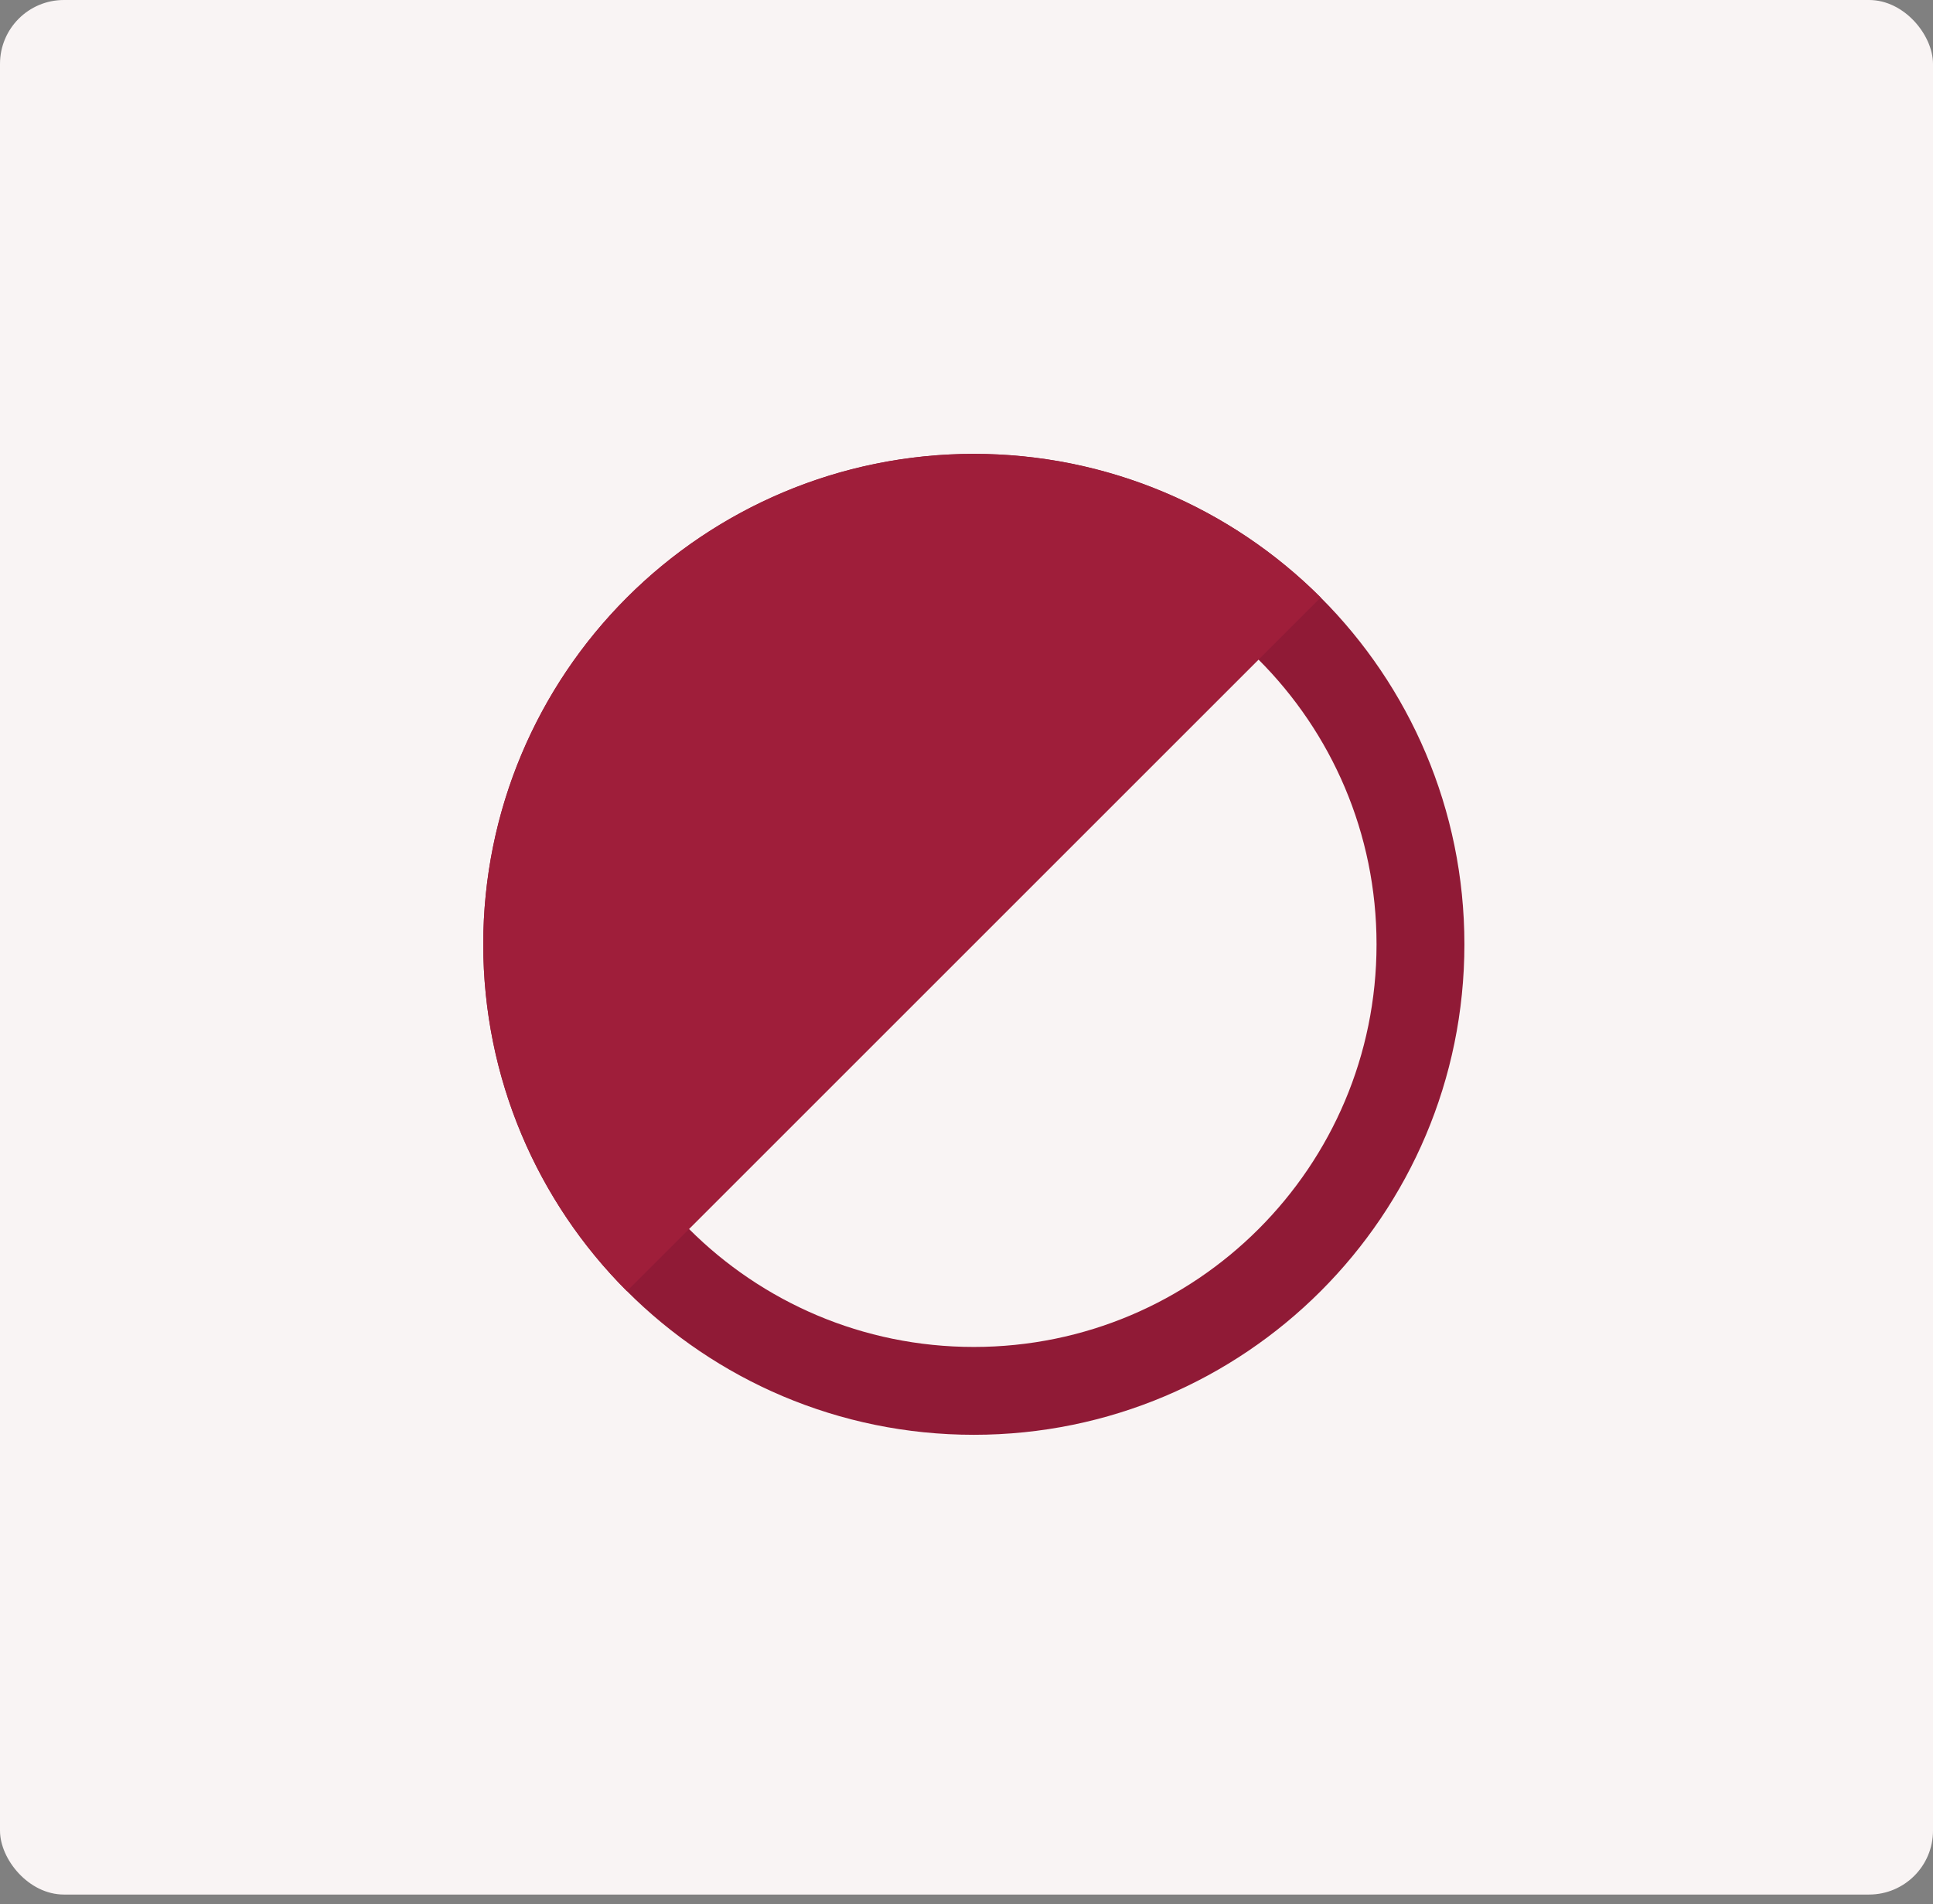 <svg width="68" height="67" viewBox="0 0 68 67" fill="none" xmlns="http://www.w3.org/2000/svg">
<rect x="0" y="0" width="68" height="67" fill="#808080" stroke="none"/>
<rect width="68" height="66.661" rx="2.248" fill="#F9F4F4"/>
<path d="M49.97 33.227C49.97 41.905 42.935 48.939 34.258 48.939C25.58 48.939 18.546 41.905 18.546 33.227C18.546 24.55 25.58 17.515 34.258 17.515C42.935 17.515 49.97 24.55 49.97 33.227Z" stroke="#901A36" stroke-width="3.091"/>
<path d="M46.461 21.024C43.224 17.788 38.834 15.97 34.258 15.97C29.681 15.97 25.291 17.788 22.055 21.024C18.818 24.261 17 28.65 17 33.227C17 37.804 18.818 42.194 22.055 45.43L34.258 33.227L46.461 21.024Z" fill="#9F1E3A"/>
</svg>
